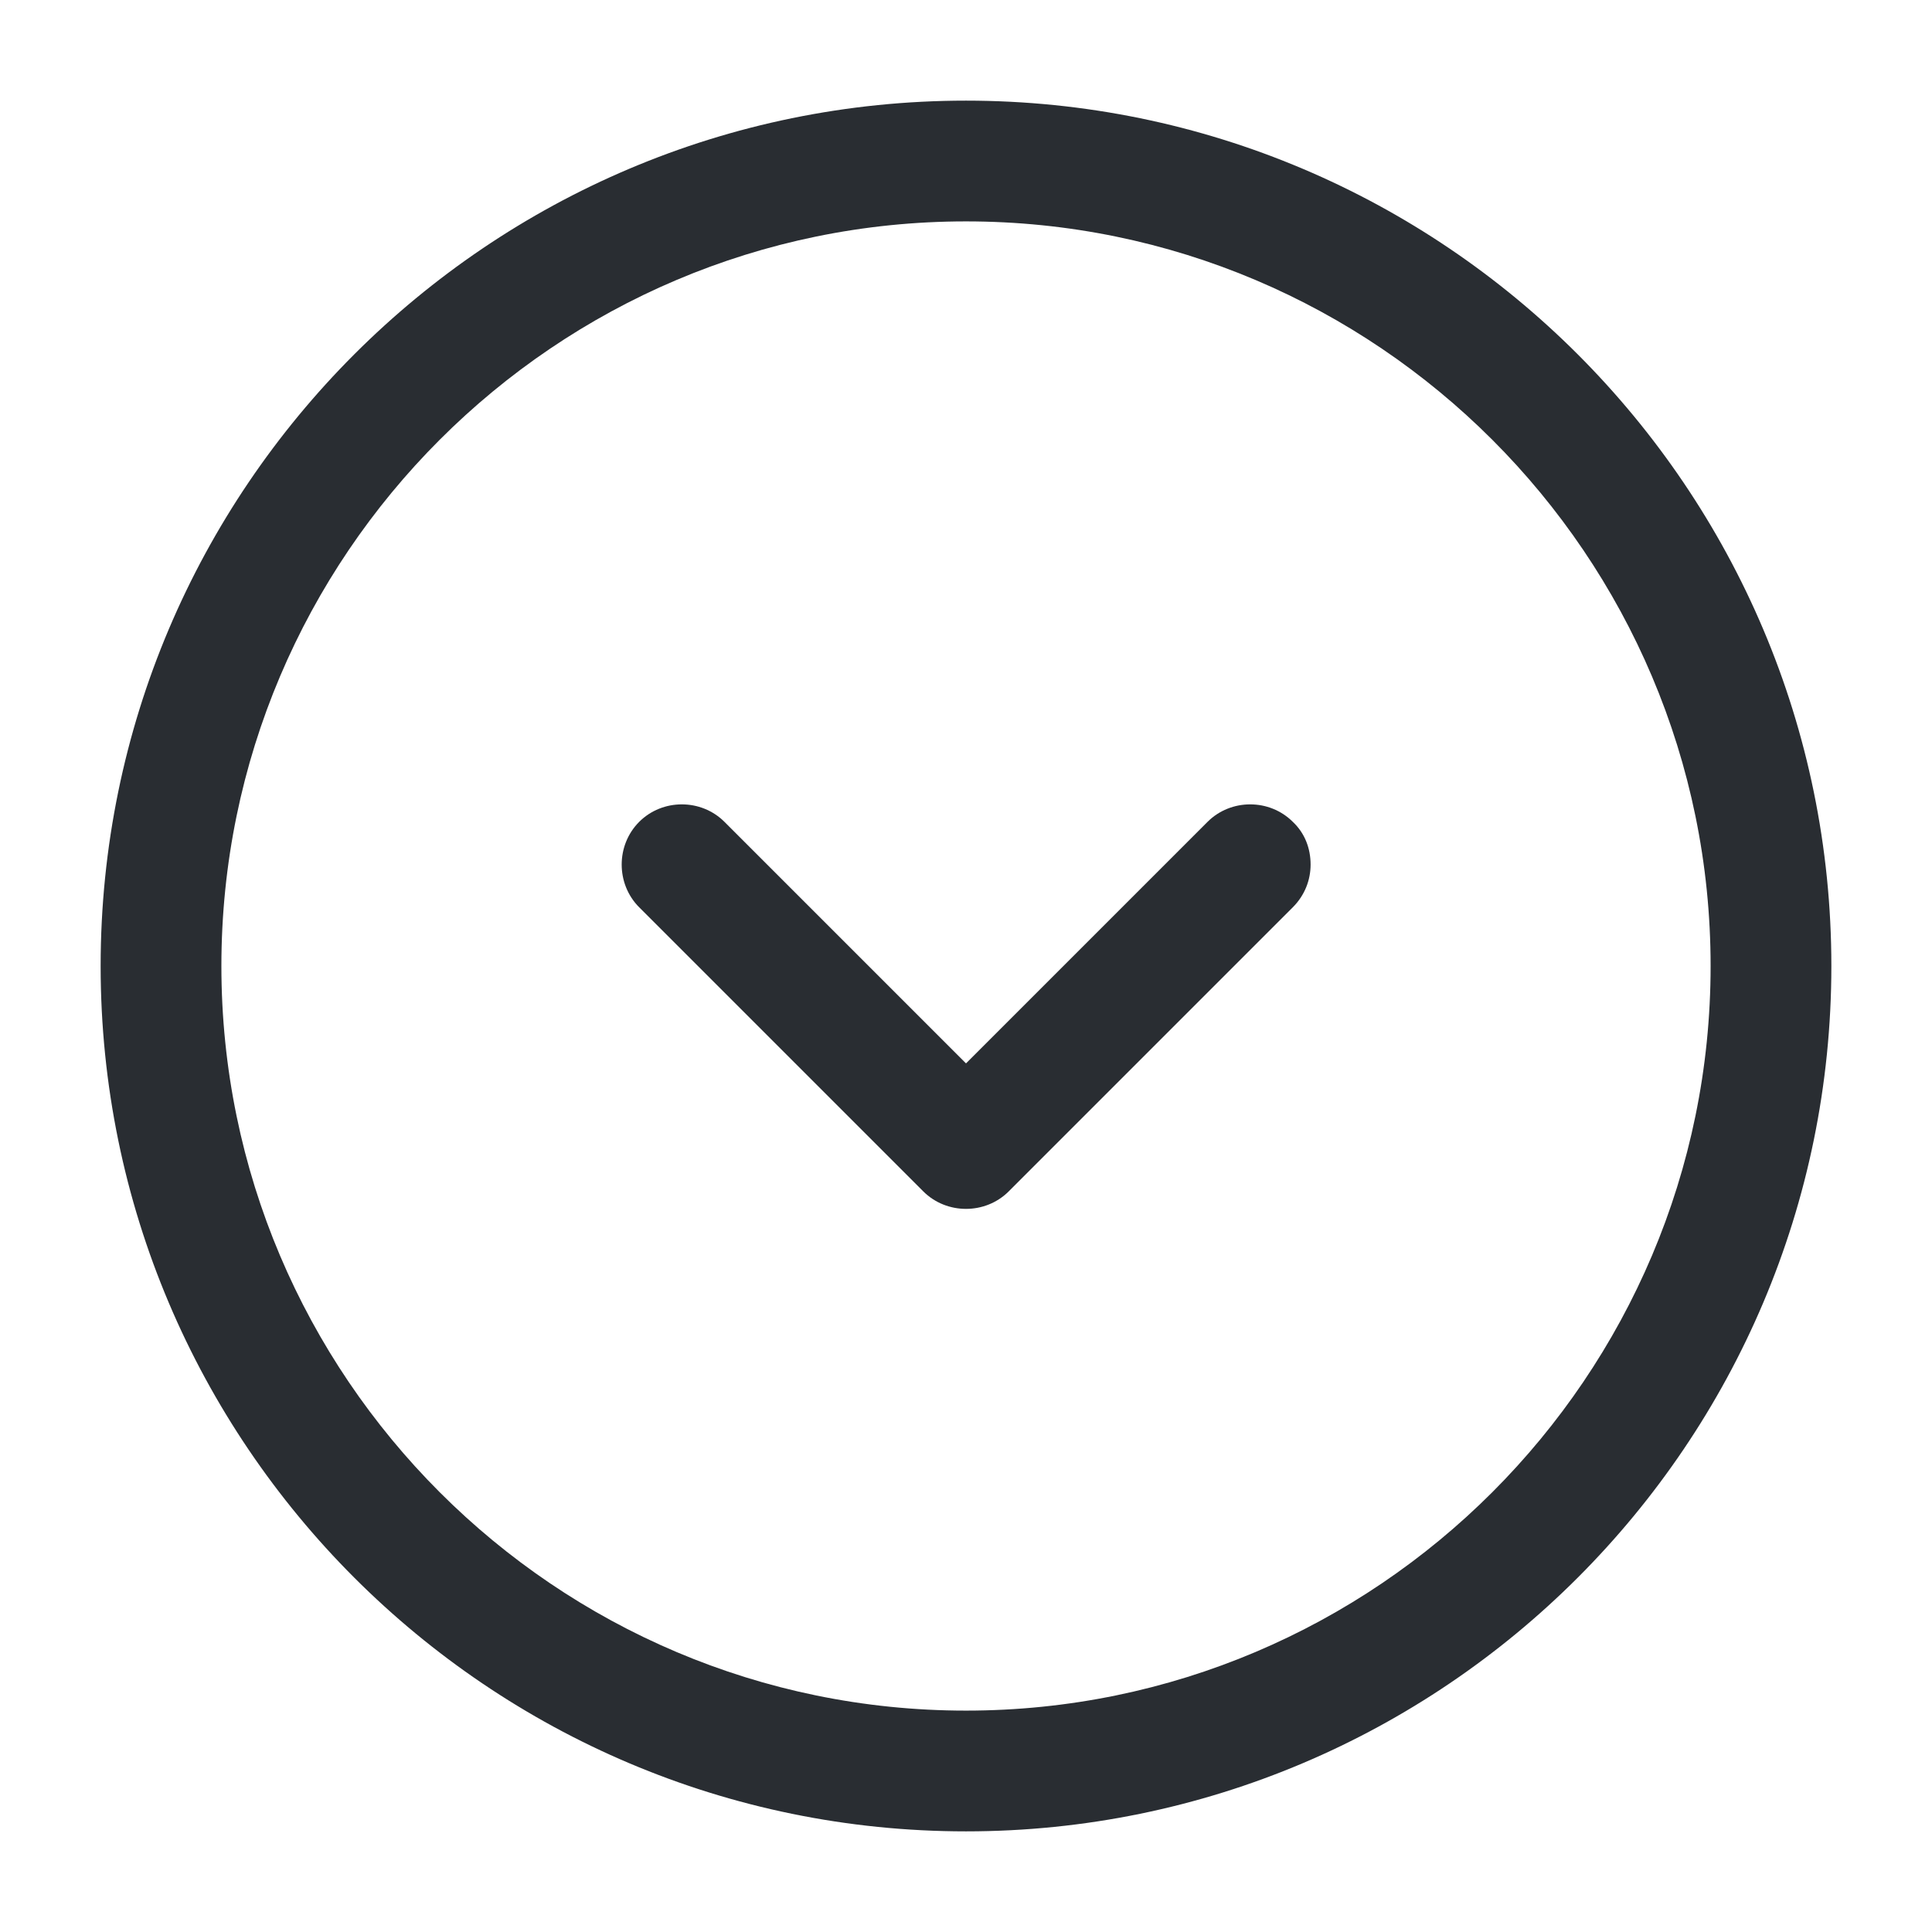 <svg width="22" height="22" viewBox="0 0 22 22" fill="none" xmlns="http://www.w3.org/2000/svg">
<path d="M20.854 11C20.854 16.436 16.436 20.854 11 20.854C5.564 20.854 1.146 16.436 1.146 11C1.146 5.564 5.564 1.146 11 1.146C16.436 1.146 20.854 5.564 20.854 11ZM2.521 11C2.521 15.675 6.325 19.479 11 19.479C15.675 19.479 19.479 15.675 19.479 11C19.479 6.325 15.675 2.521 11 2.521C6.325 2.521 2.521 6.325 2.521 11Z" fill="#292D32"/>
<path d="M14.924 9.845C14.924 10.019 14.859 10.193 14.722 10.331L11.486 13.567C11.22 13.832 10.78 13.832 10.514 13.567L7.278 10.331C7.013 10.065 7.013 9.625 7.278 9.359C7.544 9.093 7.984 9.093 8.25 9.359L11 12.109L13.75 9.359C14.016 9.093 14.456 9.093 14.722 9.359C14.859 9.488 14.924 9.662 14.924 9.845Z" fill="#292D32"/>
</svg>

